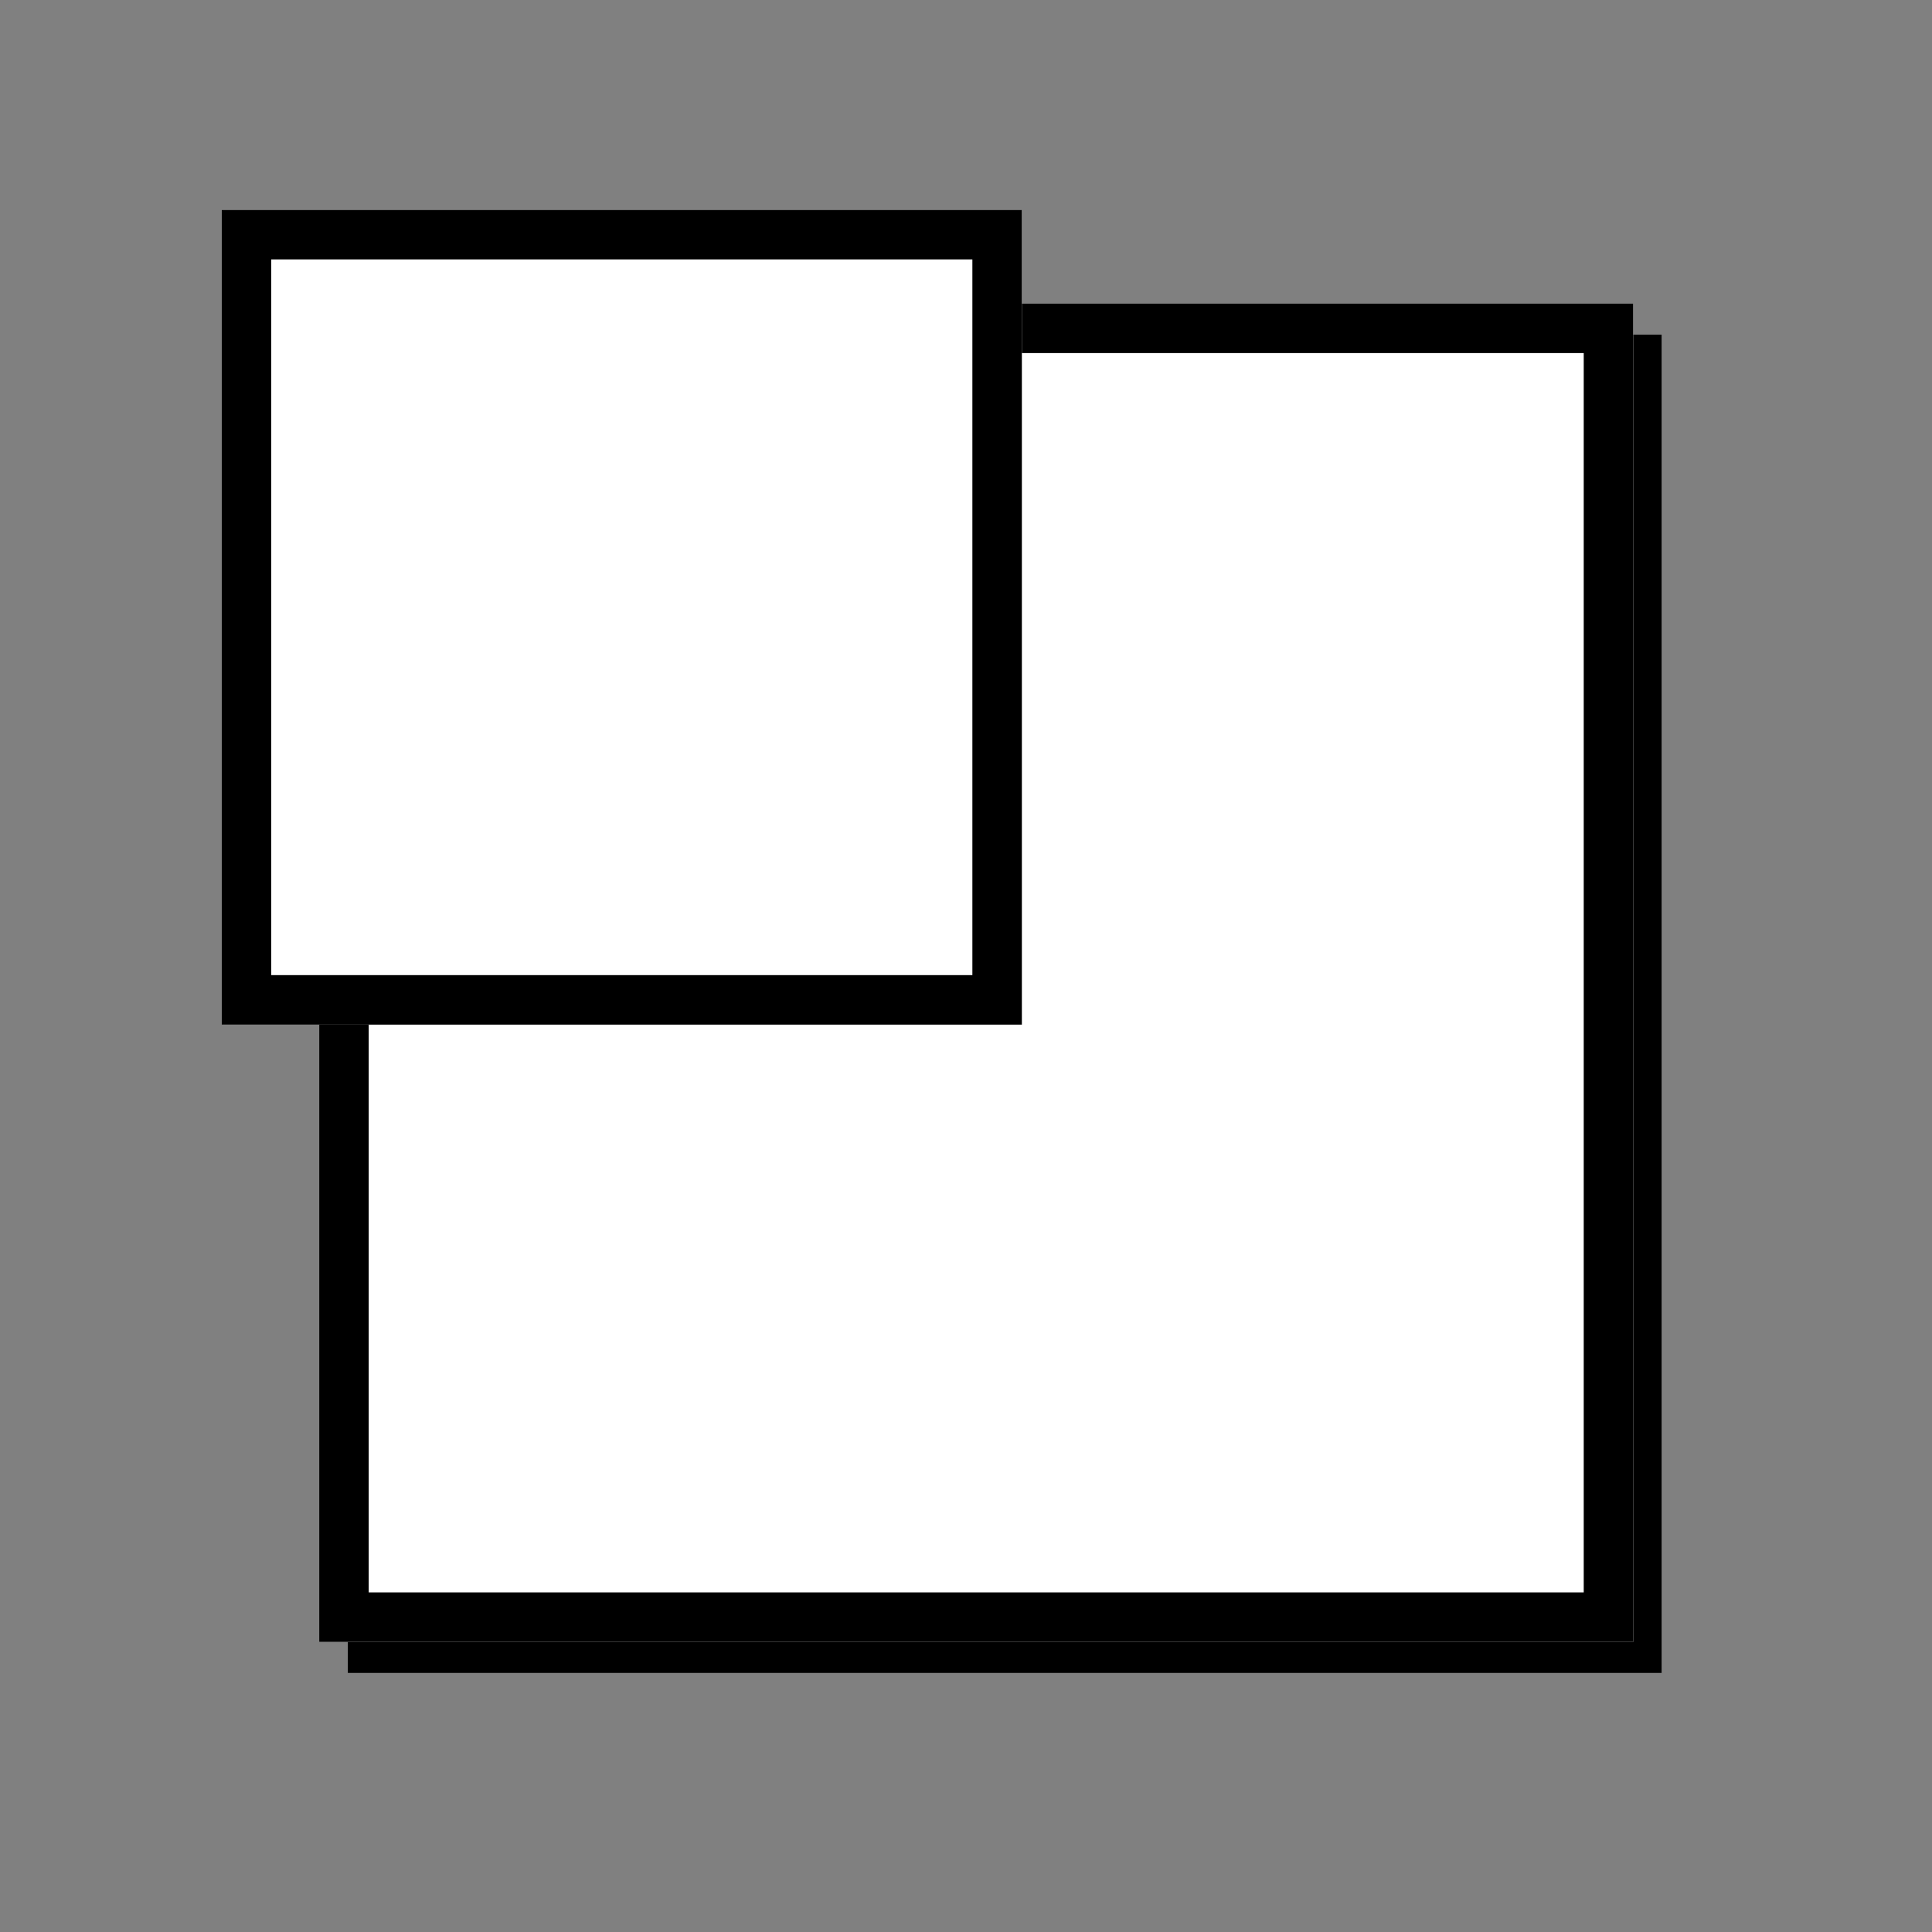 <?xml version="1.0" encoding="UTF-8" standalone="no"?>
<!DOCTYPE svg PUBLIC "-//W3C//DTD SVG 1.1//EN" "http://www.w3.org/Graphics/SVG/1.1/DTD/svg11.dtd">
<svg width="100%" height="100%" viewBox="0 0 26 26" version="1.1" xmlns="http://www.w3.org/2000/svg" xmlns:xlink="http://www.w3.org/1999/xlink" xml:space="preserve" xmlns:serif="http://www.serif.com/" style="fill-rule:evenodd;clip-rule:evenodd;stroke-linejoin:round;stroke-miterlimit:2;">
    <rect x="0" y="0" width="26" height="26" fill="#808080" stroke="none"/>
    <g id="Drag-Corner" serif:id="Drag Corner" transform="matrix(0.769,0,0,0.783,-386.911,-394.674)">
        <g transform="matrix(1.959,0,0,1.835,-285.905,-900.327)">
            <rect x="405.884" y="768.464" width="11.738" height="12.536" style="fill:white;"/>
            <path d="M417.622,768.464L417.622,781L405.884,781L405.884,768.464L417.622,768.464ZM416.738,769.391L406.769,769.391C406.769,769.391 406.769,780.072 406.769,780.072L416.738,780.072L416.738,769.391Z"/>
        </g>
        <g transform="matrix(1.959,0,0,1.835,-286.405,-900.861)">
            <rect x="405.884" y="768.464" width="11.738" height="12.536" style="fill:white;"/>
            <path d="M417.622,768.464L417.622,781L405.884,781L405.884,768.464L417.622,768.464ZM417.18,768.928L406.326,768.928L406.326,780.536L417.18,780.536L417.18,768.928Z"/>
        </g>
        <g transform="matrix(1.193,0,0,1.117,22.795,-350.713)">
            <rect x="405.884" y="768.464" width="11.738" height="12.536" style="fill:white;"/>
            <path d="M417.622,768.464L417.622,781L405.884,781L405.884,768.464L417.622,768.464ZM416.896,769.226C416.896,769.226 406.611,769.226 406.611,769.226L406.611,780.238C406.611,780.238 416.896,780.238 416.896,780.238L416.896,769.226Z"/>
        </g>
    </g>
</svg>
